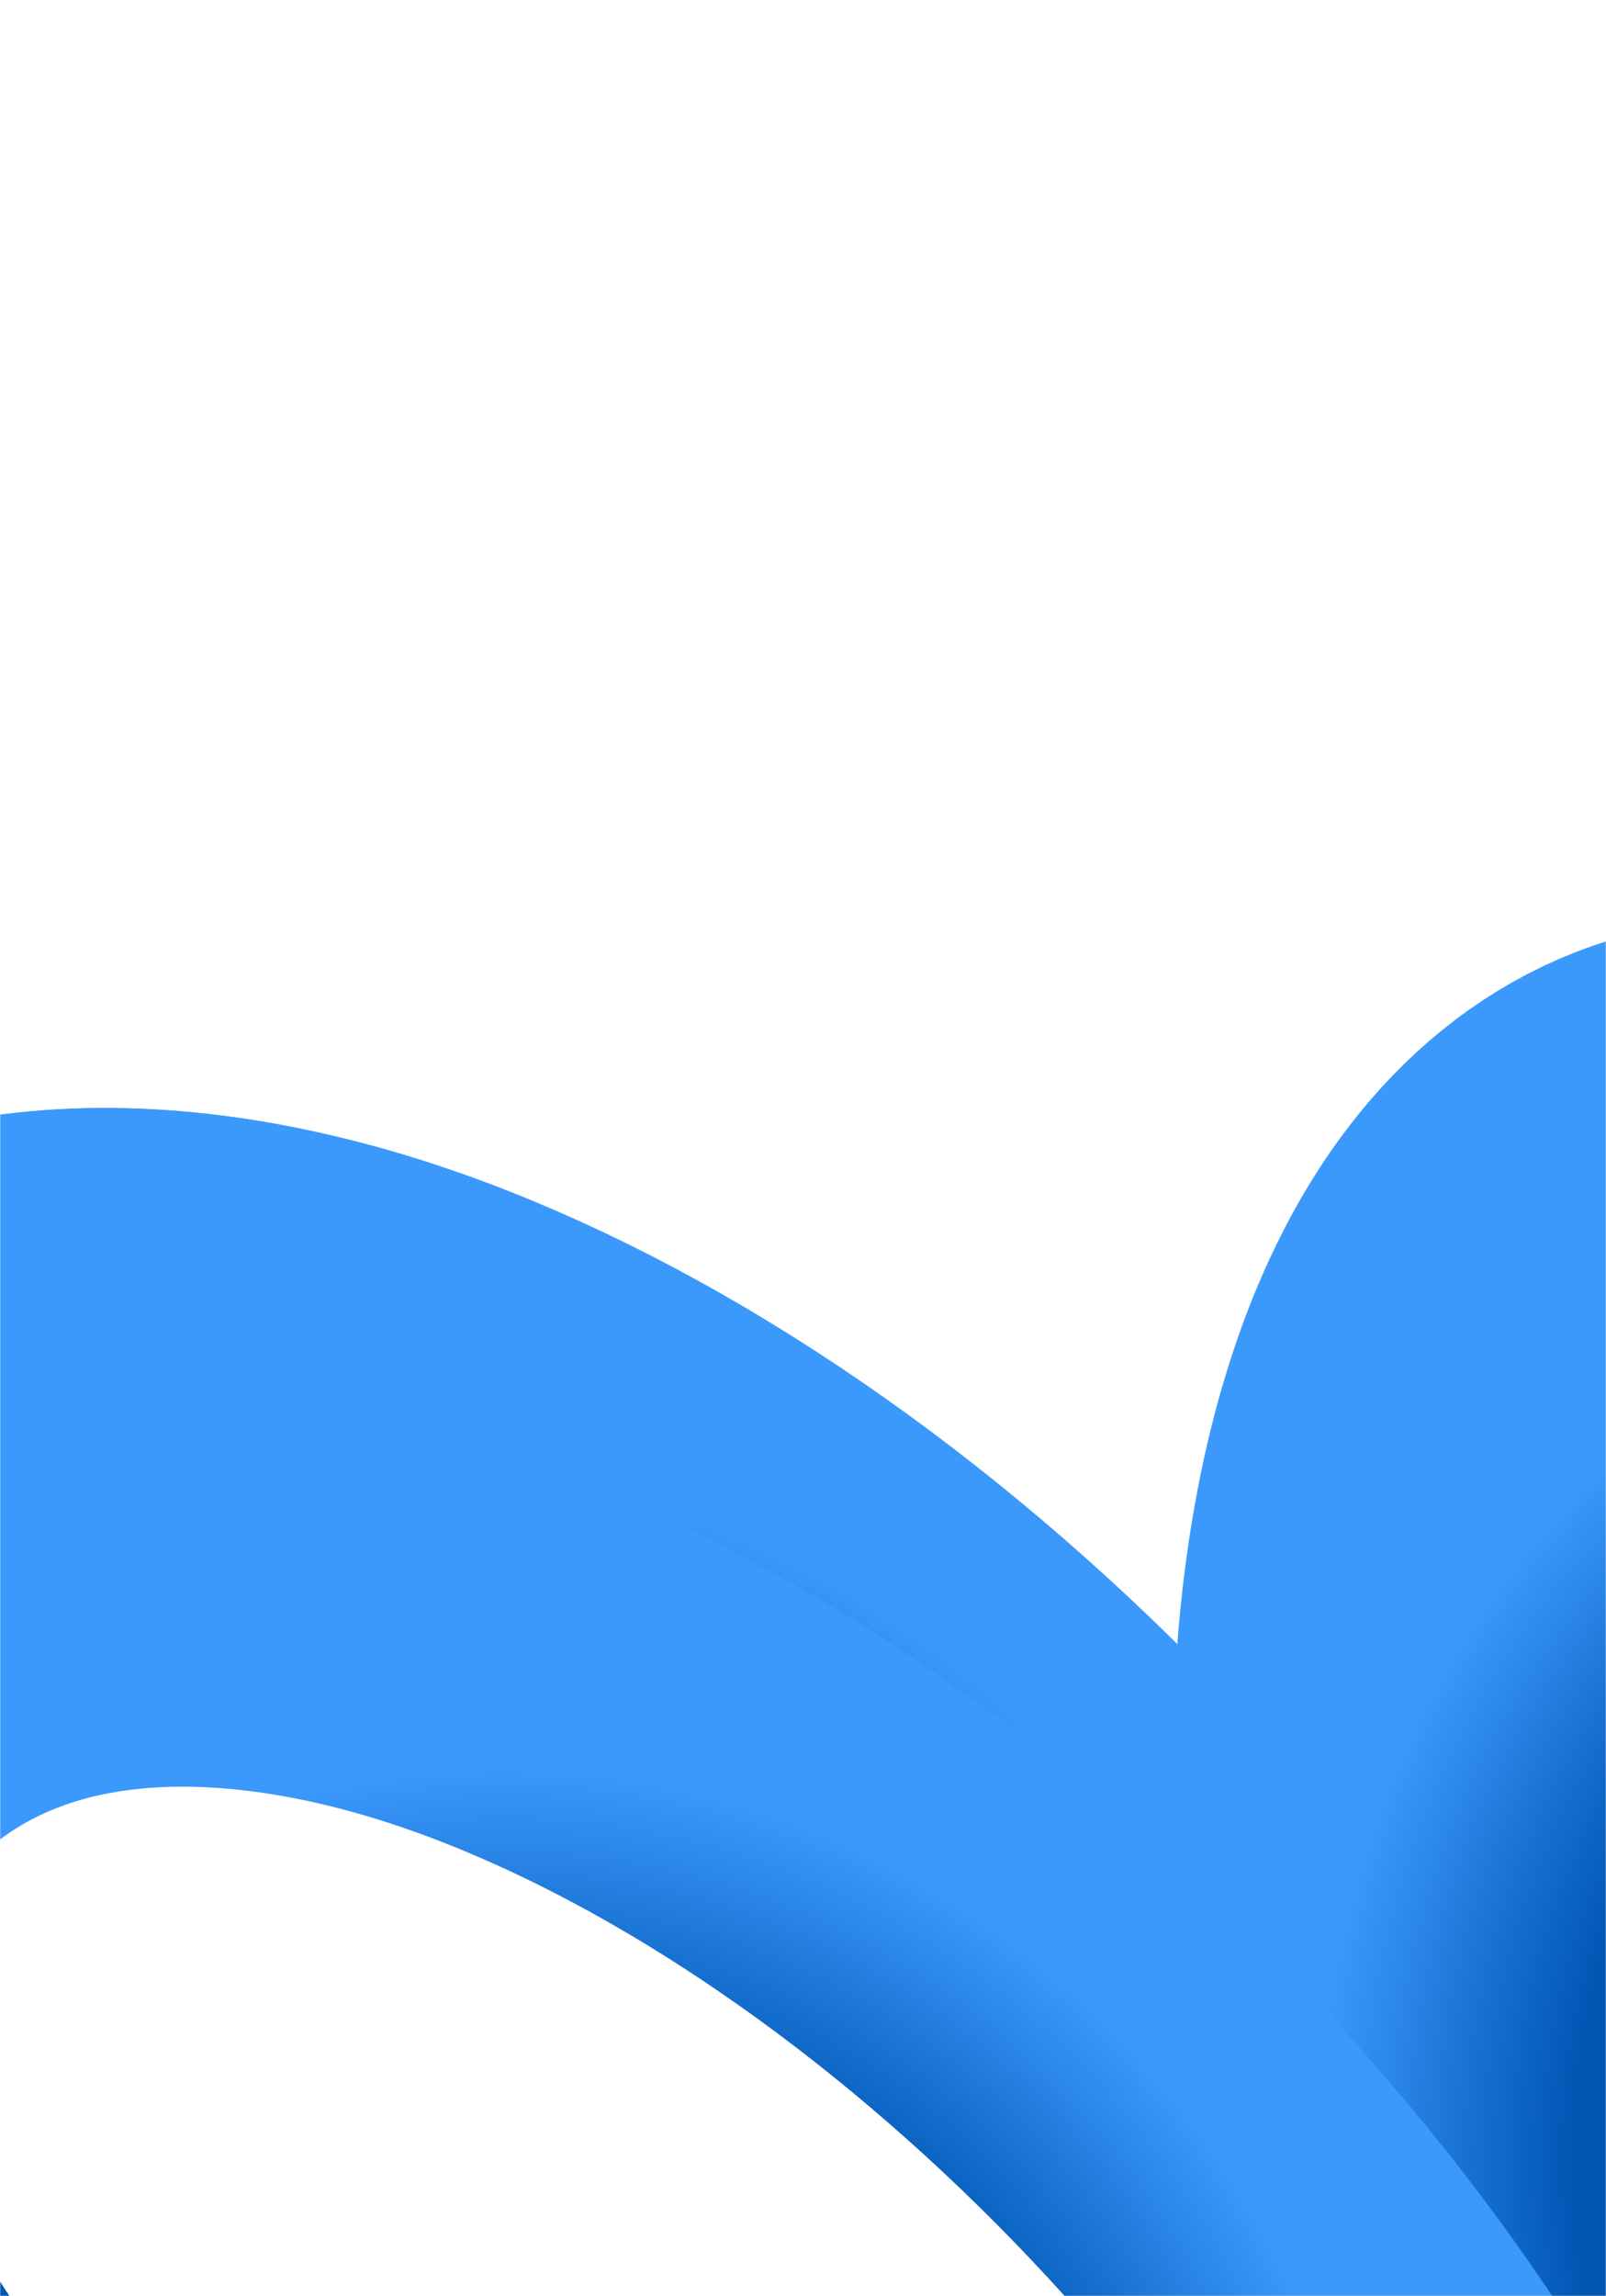 <svg width="834" height="1192" viewBox="0 0 834 1192" fill="none" xmlns="http://www.w3.org/2000/svg">
<mask id="mask0_10_921" style="mask-type:alpha" maskUnits="userSpaceOnUse" x="0" y="0" width="834" height="1192">
<rect y="1192" width="1192" height="834" transform="rotate(-90 0 1192)" fill="#D9D9D9"/>
</mask>
<g mask="url(#mask0_10_921)">
<g filter="url(#filter0_f_10_921)">
<path d="M60.157 1417.14C167.196 1524.92 288.411 1605.29 401.541 1645.42C507.178 1682.89 642.104 1696.1 732.78 1606.05C823.455 1516.01 811.181 1380.99 774.446 1275.1C735.105 1161.69 655.587 1039.92 548.547 932.132C441.508 824.345 320.293 743.981 207.163 703.852C101.526 666.381 -33.4 653.167 -124.076 743.214C-214.751 833.261 -202.477 968.275 -165.742 1074.17C-126.401 1187.58 -46.883 1309.35 60.157 1417.14Z" stroke="url(#paint0_angular_10_921)" stroke-width="200"/>
</g>
<g filter="url(#filter1_f_10_921)">
<path d="M60.157 1417.14C167.196 1524.92 288.411 1605.29 401.541 1645.42C507.178 1682.89 642.104 1696.1 732.78 1606.05C823.455 1516.01 811.181 1380.99 774.446 1275.1C735.105 1161.69 655.587 1039.92 548.547 932.132C441.508 824.345 320.293 743.981 207.163 703.852C101.526 666.381 -33.4 653.167 -124.076 743.214C-214.751 833.261 -202.477 968.275 -165.742 1074.17C-126.401 1187.58 -46.883 1309.35 60.157 1417.14Z" stroke="url(#paint1_angular_10_921)" stroke-width="200"/>
</g>
<g filter="url(#filter2_f_10_921)">
<ellipse cx="1013.65" cy="1121.54" rx="508.007" ry="226.809" transform="rotate(-104.801 1013.65 1121.54)" stroke="url(#paint2_angular_10_921)" stroke-width="300"/>
</g>
<g style="mix-blend-mode:overlay" filter="url(#filter3_f_10_921)">
<path d="M100.411 1569.49C207.45 1677.28 328.665 1757.64 441.795 1797.77C547.433 1835.24 682.358 1848.45 773.034 1758.41C863.71 1668.36 851.435 1533.35 814.7 1427.45C775.359 1314.04 695.841 1192.27 588.802 1084.49C481.763 976.699 360.547 896.335 247.417 856.206C141.78 818.735 6.855 805.521 -83.821 895.568C-174.497 985.615 -162.223 1120.63 -125.487 1226.52C-86.147 1339.93 -6.628 1461.7 100.411 1569.49Z" stroke="url(#paint3_angular_10_921)" stroke-width="200"/>
</g>
</g>
<defs>
<filter id="filter0_f_10_921" x="-493.264" y="375.269" width="1595.23" height="1598.73" filterUnits="userSpaceOnUse" color-interpolation-filters="sRGB">
<feFlood flood-opacity="0" result="BackgroundImageFix"/>
<feBlend mode="normal" in="SourceGraphic" in2="BackgroundImageFix" result="shape"/>
<feGaussianBlur stdDeviation="100" result="effect1_foregroundBlur_10_921"/>
</filter>
<filter id="filter1_f_10_921" x="-313.264" y="555.269" width="1235.23" height="1238.73" filterUnits="userSpaceOnUse" color-interpolation-filters="sRGB">
<feFlood flood-opacity="0" result="BackgroundImageFix"/>
<feBlend mode="normal" in="SourceGraphic" in2="BackgroundImageFix" result="shape"/>
<feGaussianBlur stdDeviation="10" result="effect1_foregroundBlur_10_921"/>
</filter>
<filter id="filter2_f_10_921" x="408.797" y="276.887" width="1209.7" height="1689.3" filterUnits="userSpaceOnUse" color-interpolation-filters="sRGB">
<feFlood flood-opacity="0" result="BackgroundImageFix"/>
<feBlend mode="normal" in="SourceGraphic" in2="BackgroundImageFix" result="shape"/>
<feGaussianBlur stdDeviation="100" result="effect1_foregroundBlur_10_921"/>
</filter>
<filter id="filter3_f_10_921" x="-453.009" y="527.622" width="1595.23" height="1598.73" filterUnits="userSpaceOnUse" color-interpolation-filters="sRGB">
<feFlood flood-opacity="0" result="BackgroundImageFix"/>
<feBlend mode="normal" in="SourceGraphic" in2="BackgroundImageFix" result="shape"/>
<feGaussianBlur stdDeviation="100" result="effect1_foregroundBlur_10_921"/>
</filter>
<radialGradient id="paint0_angular_10_921" cx="0" cy="0" r="1" gradientUnits="userSpaceOnUse" gradientTransform="translate(246.922 1208.63) rotate(-122.004) scale(617.95 572.032)">
<stop offset="0.138" stop-color="#3B99FC"/>
<stop offset="0.309" stop-color="#0056B3"/>
<stop offset="0.484" stop-color="#0056B3"/>
<stop offset="0.737" stop-color="#3B99FC"/>
<stop offset="0.891" stop-color="#3B99FC"/>
</radialGradient>
<radialGradient id="paint1_angular_10_921" cx="0" cy="0" r="1" gradientUnits="userSpaceOnUse" gradientTransform="translate(246.922 1208.63) rotate(-122.004) scale(617.95 572.032)">
<stop offset="0.138" stop-color="#3B99FC"/>
<stop offset="0.309" stop-color="#0056B3"/>
<stop offset="0.484" stop-color="#0056B3"/>
<stop offset="0.737" stop-color="#3B99FC"/>
<stop offset="0.891" stop-color="#3B99FC"/>
</radialGradient>
<radialGradient id="paint2_angular_10_921" cx="0" cy="0" r="1" gradientUnits="userSpaceOnUse" gradientTransform="translate(997.3 1181.64) rotate(-168.086) scale(615.87 533.2)">
<stop offset="0.138" stop-color="#3B99FC"/>
<stop offset="0.309" stop-color="#0056B3"/>
<stop offset="0.484" stop-color="#0056B3"/>
<stop offset="0.737" stop-color="#3B99FC"/>
<stop offset="0.891" stop-color="#3B99FC"/>
</radialGradient>
<radialGradient id="paint3_angular_10_921" cx="0" cy="0" r="1" gradientUnits="userSpaceOnUse" gradientTransform="translate(287.176 1360.98) rotate(-122.004) scale(617.95 572.032)">
<stop offset="0.138" stop-color="#3B99FC"/>
<stop offset="0.309" stop-color="#0056B3"/>
<stop offset="0.484" stop-color="#0056B3"/>
<stop offset="0.737" stop-color="#3B99FC"/>
<stop offset="0.891" stop-color="#3B99FC"/>
</radialGradient>
</defs>
</svg>
